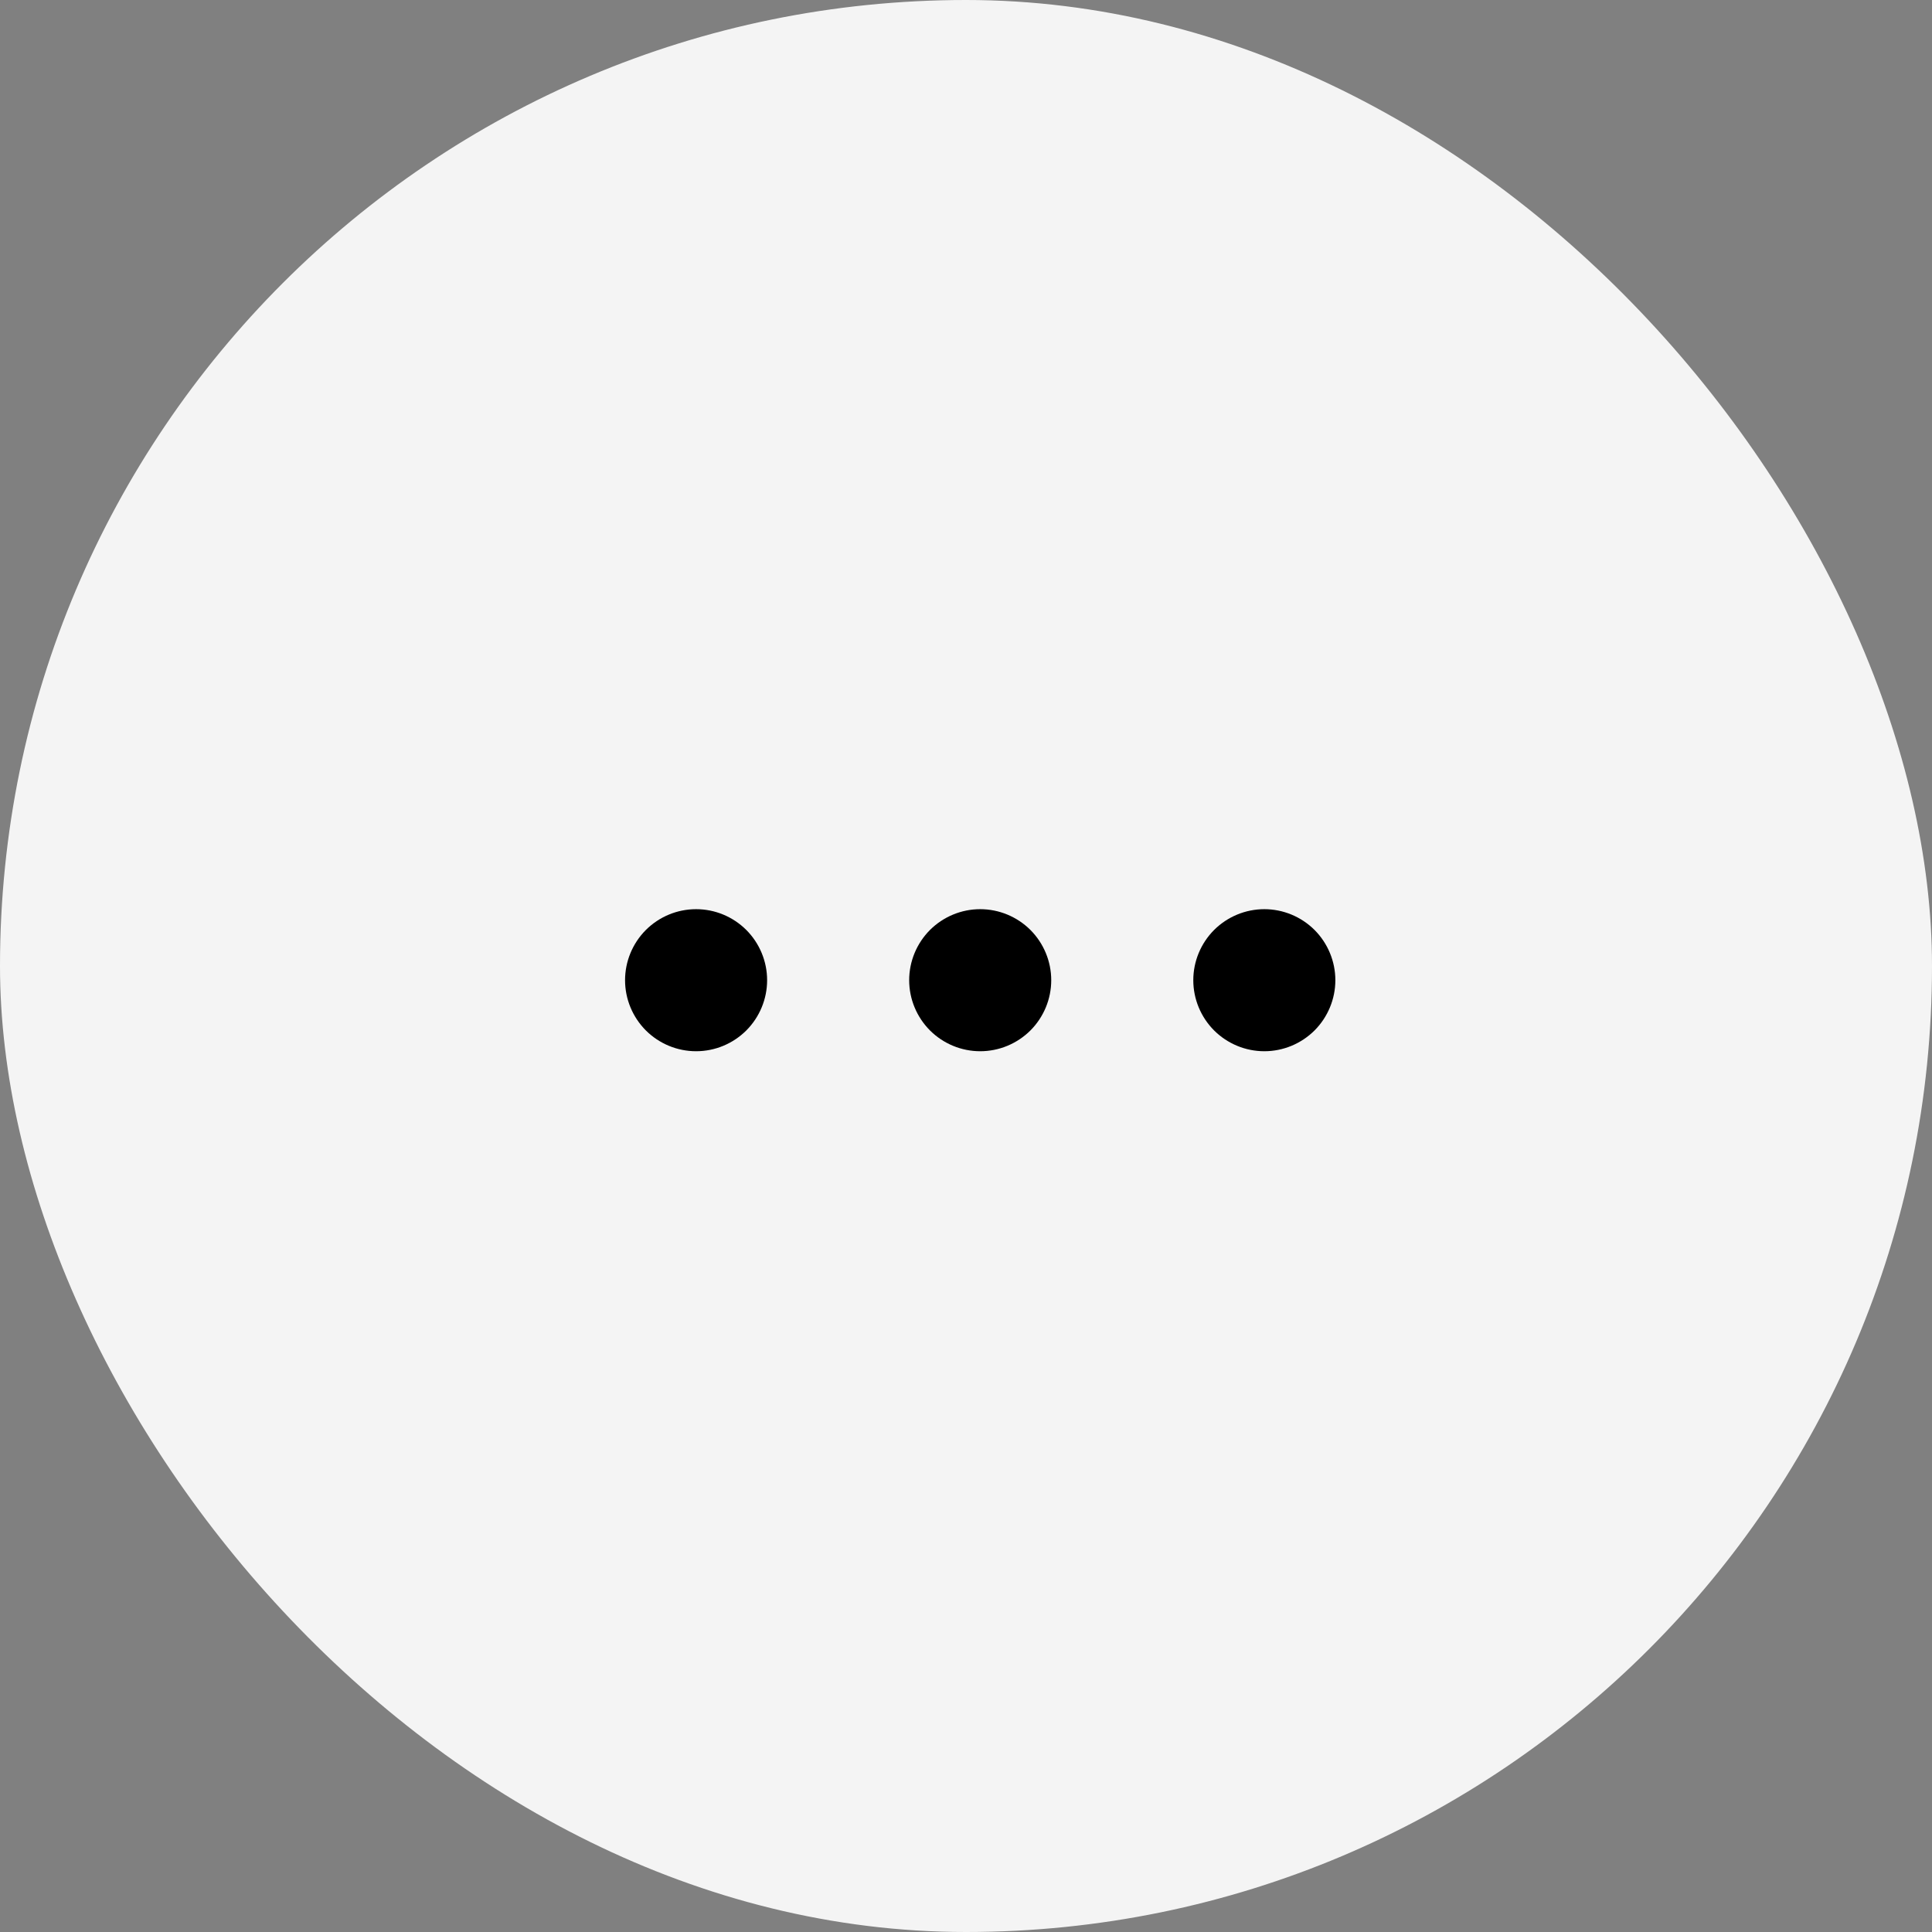 <svg width="34" height="34" viewBox="0 0 34 34" fill="none" xmlns="http://www.w3.org/2000/svg">
<rect x="0" y="0" width="34" height="34" fill="#808080" stroke="none"/>
<rect width="34" height="34" rx="17" fill="#F4F4F4"/>
<path d="M21 17.25C21 16.919 21.132 16.601 21.366 16.366C21.601 16.132 21.919 16 22.25 16C22.581 16 22.899 16.132 23.134 16.366C23.368 16.601 23.5 16.919 23.5 17.25C23.5 17.581 23.368 17.899 23.134 18.134C22.899 18.368 22.581 18.5 22.25 18.5C21.919 18.5 21.601 18.368 21.366 18.134C21.132 17.899 21 17.581 21 17.25ZM16 17.25C16 16.919 16.132 16.601 16.366 16.366C16.601 16.132 16.919 16 17.25 16C17.581 16 17.899 16.132 18.134 16.366C18.368 16.601 18.5 16.919 18.5 17.25C18.5 17.581 18.368 17.899 18.134 18.134C17.899 18.368 17.581 18.5 17.25 18.5C16.919 18.5 16.601 18.368 16.366 18.134C16.132 17.899 16 17.581 16 17.25ZM11 17.25C11 16.919 11.132 16.601 11.366 16.366C11.601 16.132 11.918 16 12.25 16C12.582 16 12.899 16.132 13.134 16.366C13.368 16.601 13.5 16.919 13.5 17.25C13.5 17.581 13.368 17.899 13.134 18.134C12.899 18.368 12.582 18.5 12.25 18.5C11.918 18.5 11.601 18.368 11.366 18.134C11.132 17.899 11 17.581 11 17.25Z" fill="black"/>
</svg>
